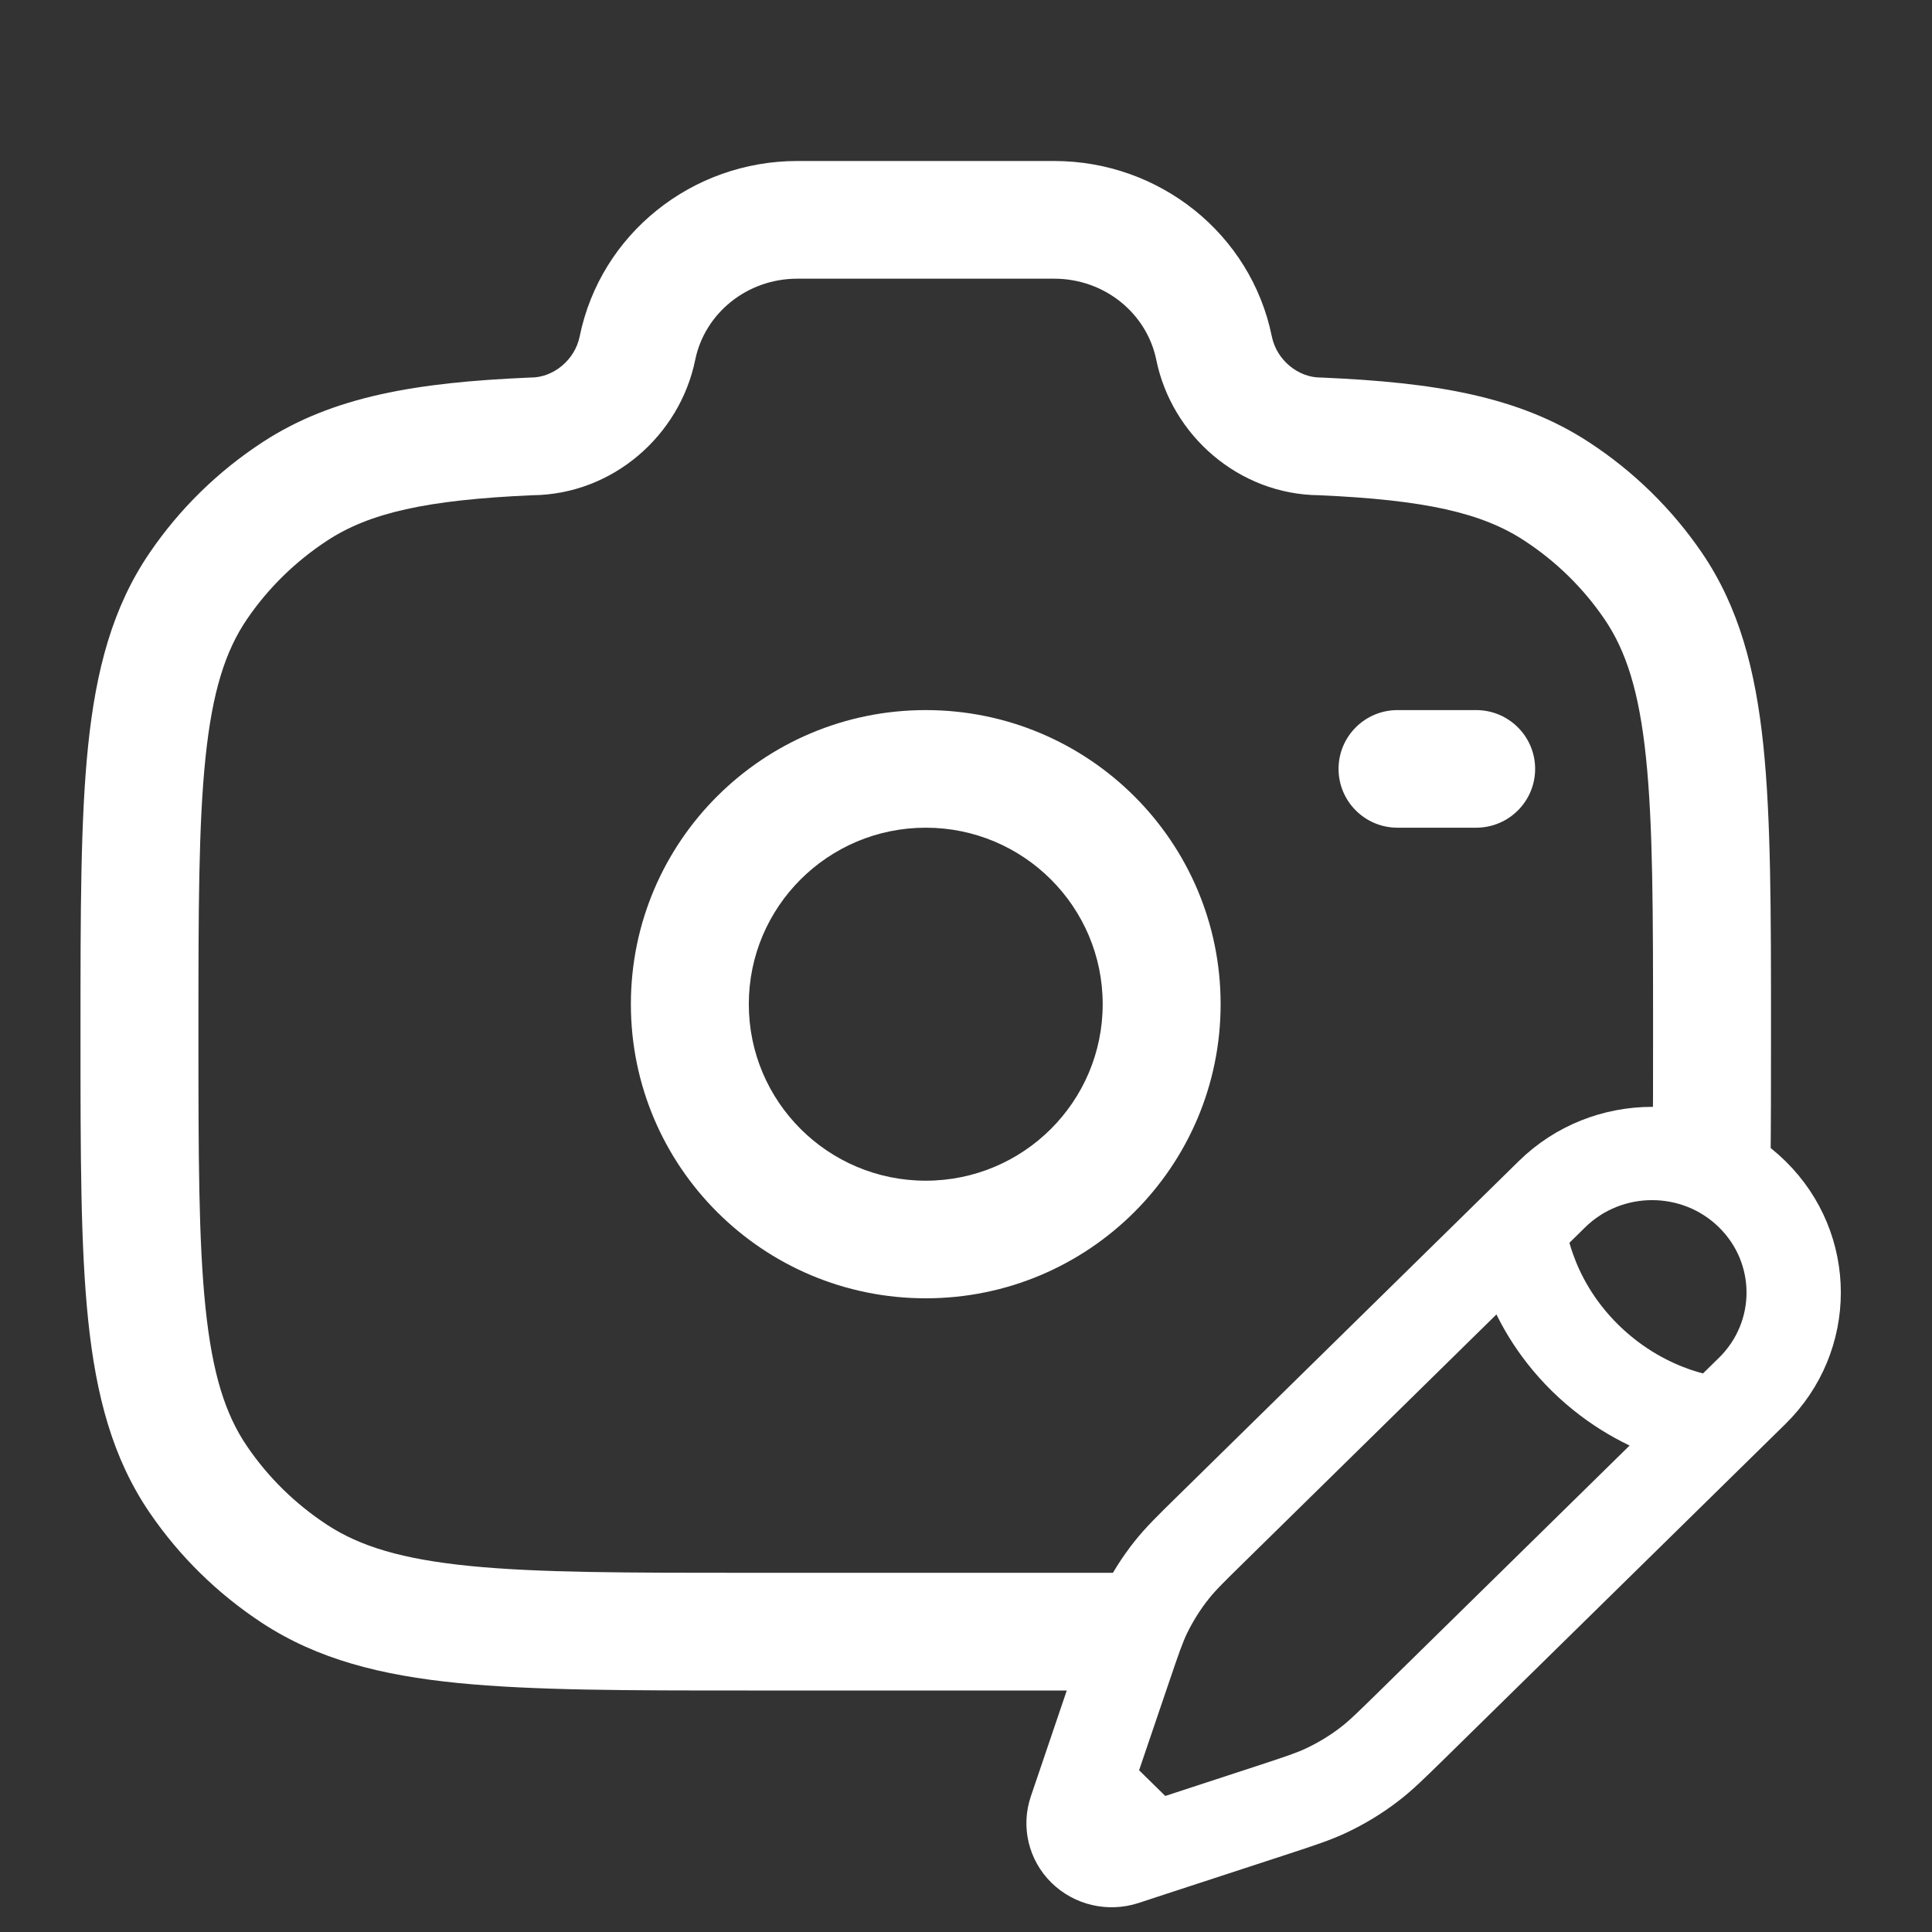 <svg width="24" height="24" viewBox="0 0 24 24" fill="none" xmlns="http://www.w3.org/2000/svg">
<rect x="0" y="0" width="24" height="24" fill="#333333" stroke="none"/>
<path fill-rule="evenodd" clip-rule="evenodd" d="M19.042 14.602C19.86 13.799 21.186 13.799 22.004 14.602C22.822 15.405 22.822 16.707 22.004 17.511L17.761 21.677C17.518 21.915 17.376 22.055 17.217 22.176C17.03 22.32 16.828 22.442 16.613 22.543C16.432 22.628 16.24 22.69 15.915 22.797L14.425 23.284L14.066 23.402C13.775 23.497 13.454 23.423 13.237 23.21C13.02 22.997 12.945 22.682 13.042 22.396L13.658 20.581C13.766 20.261 13.83 20.073 13.917 19.895C14.019 19.685 14.144 19.486 14.29 19.302C14.414 19.146 14.556 19.006 14.799 18.768L19.042 14.602ZM14.409 22.595L15.68 22.179C16.034 22.063 16.185 22.013 16.325 21.948C16.495 21.868 16.656 21.771 16.804 21.657C16.927 21.563 17.039 21.453 17.303 21.194L20.689 17.87C20.336 17.748 19.882 17.521 19.456 17.104C19.031 16.686 18.8 16.24 18.676 15.893L15.29 19.218C15.026 19.477 14.914 19.587 14.819 19.707C14.703 19.853 14.604 20.011 14.522 20.178C14.456 20.316 14.405 20.464 14.287 20.811L13.863 22.059L14.409 22.595ZM19.22 15.359C19.235 15.436 19.261 15.54 19.305 15.662C19.402 15.937 19.585 16.298 19.931 16.638C20.277 16.977 20.644 17.157 20.924 17.253C21.049 17.295 21.155 17.32 21.233 17.335L21.529 17.045C22.085 16.499 22.085 15.614 21.529 15.068C20.974 14.522 20.072 14.522 19.516 15.068L19.22 15.359Z" fill="white" stroke="white" stroke-width="0.5"/>
<path fill-rule="evenodd" clip-rule="evenodd" d="M9.904 2C8.6 2 7.461 2.903 7.201 4.179C7.141 4.474 6.873 4.69 6.595 4.69H6.579L6.563 4.691C5.192 4.751 4.139 4.918 3.26 5.494C2.706 5.856 2.23 6.322 1.859 6.867C1.397 7.544 1.193 8.321 1.095 9.26C1 10.179 1 11.329 1 12.787V12.787V12.87V12.87C1 14.328 1 15.479 1.095 16.397C1.193 17.337 1.397 18.114 1.859 18.791C2.23 19.335 2.706 19.801 3.26 20.164C3.947 20.613 4.735 20.812 5.69 20.907C6.626 21 7.799 21 9.289 21H13.68L14.21 19.538C14.036 19.538 13.857 19.538 13.671 19.538H9.329C7.79 19.538 6.69 19.538 5.836 19.453C4.993 19.369 4.472 19.209 4.064 18.942C3.67 18.684 3.332 18.353 3.07 17.968C2.8 17.573 2.638 17.067 2.553 16.246C2.466 15.412 2.465 14.337 2.465 12.829C2.465 11.32 2.466 10.245 2.553 9.411C2.638 8.59 2.8 8.084 3.07 7.689C3.332 7.305 3.67 6.974 4.064 6.716C4.59 6.371 5.295 6.21 6.613 6.152C7.614 6.143 8.445 5.407 8.636 4.471C8.754 3.893 9.278 3.462 9.904 3.462H13.096C13.722 3.462 14.246 3.893 14.364 4.471C14.555 5.407 15.386 6.143 16.387 6.152C17.704 6.21 18.41 6.371 18.936 6.716C19.331 6.974 19.668 7.305 19.93 7.689C20.2 8.084 20.362 8.59 20.447 9.411C20.534 10.245 20.535 11.32 20.535 12.829C20.535 13.359 20.535 13.836 20.531 14.267L21.993 14.533C22 14.028 22 13.476 22 12.87V12.787C22 11.329 22 10.179 21.905 9.26C21.807 8.321 21.603 7.544 21.142 6.867C20.77 6.322 20.294 5.856 19.74 5.494C18.861 4.918 17.808 4.751 16.437 4.691L16.421 4.69H16.405C16.127 4.69 15.859 4.474 15.799 4.179C15.539 2.903 14.4 2 13.096 2H9.904ZM9.302 12.474C9.302 11.264 10.286 10.282 11.5 10.282C12.714 10.282 13.698 11.264 13.698 12.474C13.698 13.685 12.714 14.667 11.5 14.667C10.286 14.667 9.302 13.685 9.302 12.474ZM11.5 8.821C9.477 8.821 7.837 10.456 7.837 12.474C7.837 14.492 9.477 16.128 11.5 16.128C13.523 16.128 15.163 14.492 15.163 12.474C15.163 10.456 13.523 8.821 11.5 8.821ZM17.36 8.821C16.956 8.821 16.628 9.148 16.628 9.551C16.628 9.955 16.956 10.282 17.36 10.282H18.337C18.742 10.282 19.07 9.955 19.07 9.551C19.07 9.148 18.742 8.821 18.337 8.821H17.36Z" fill="white"/>
</svg>
